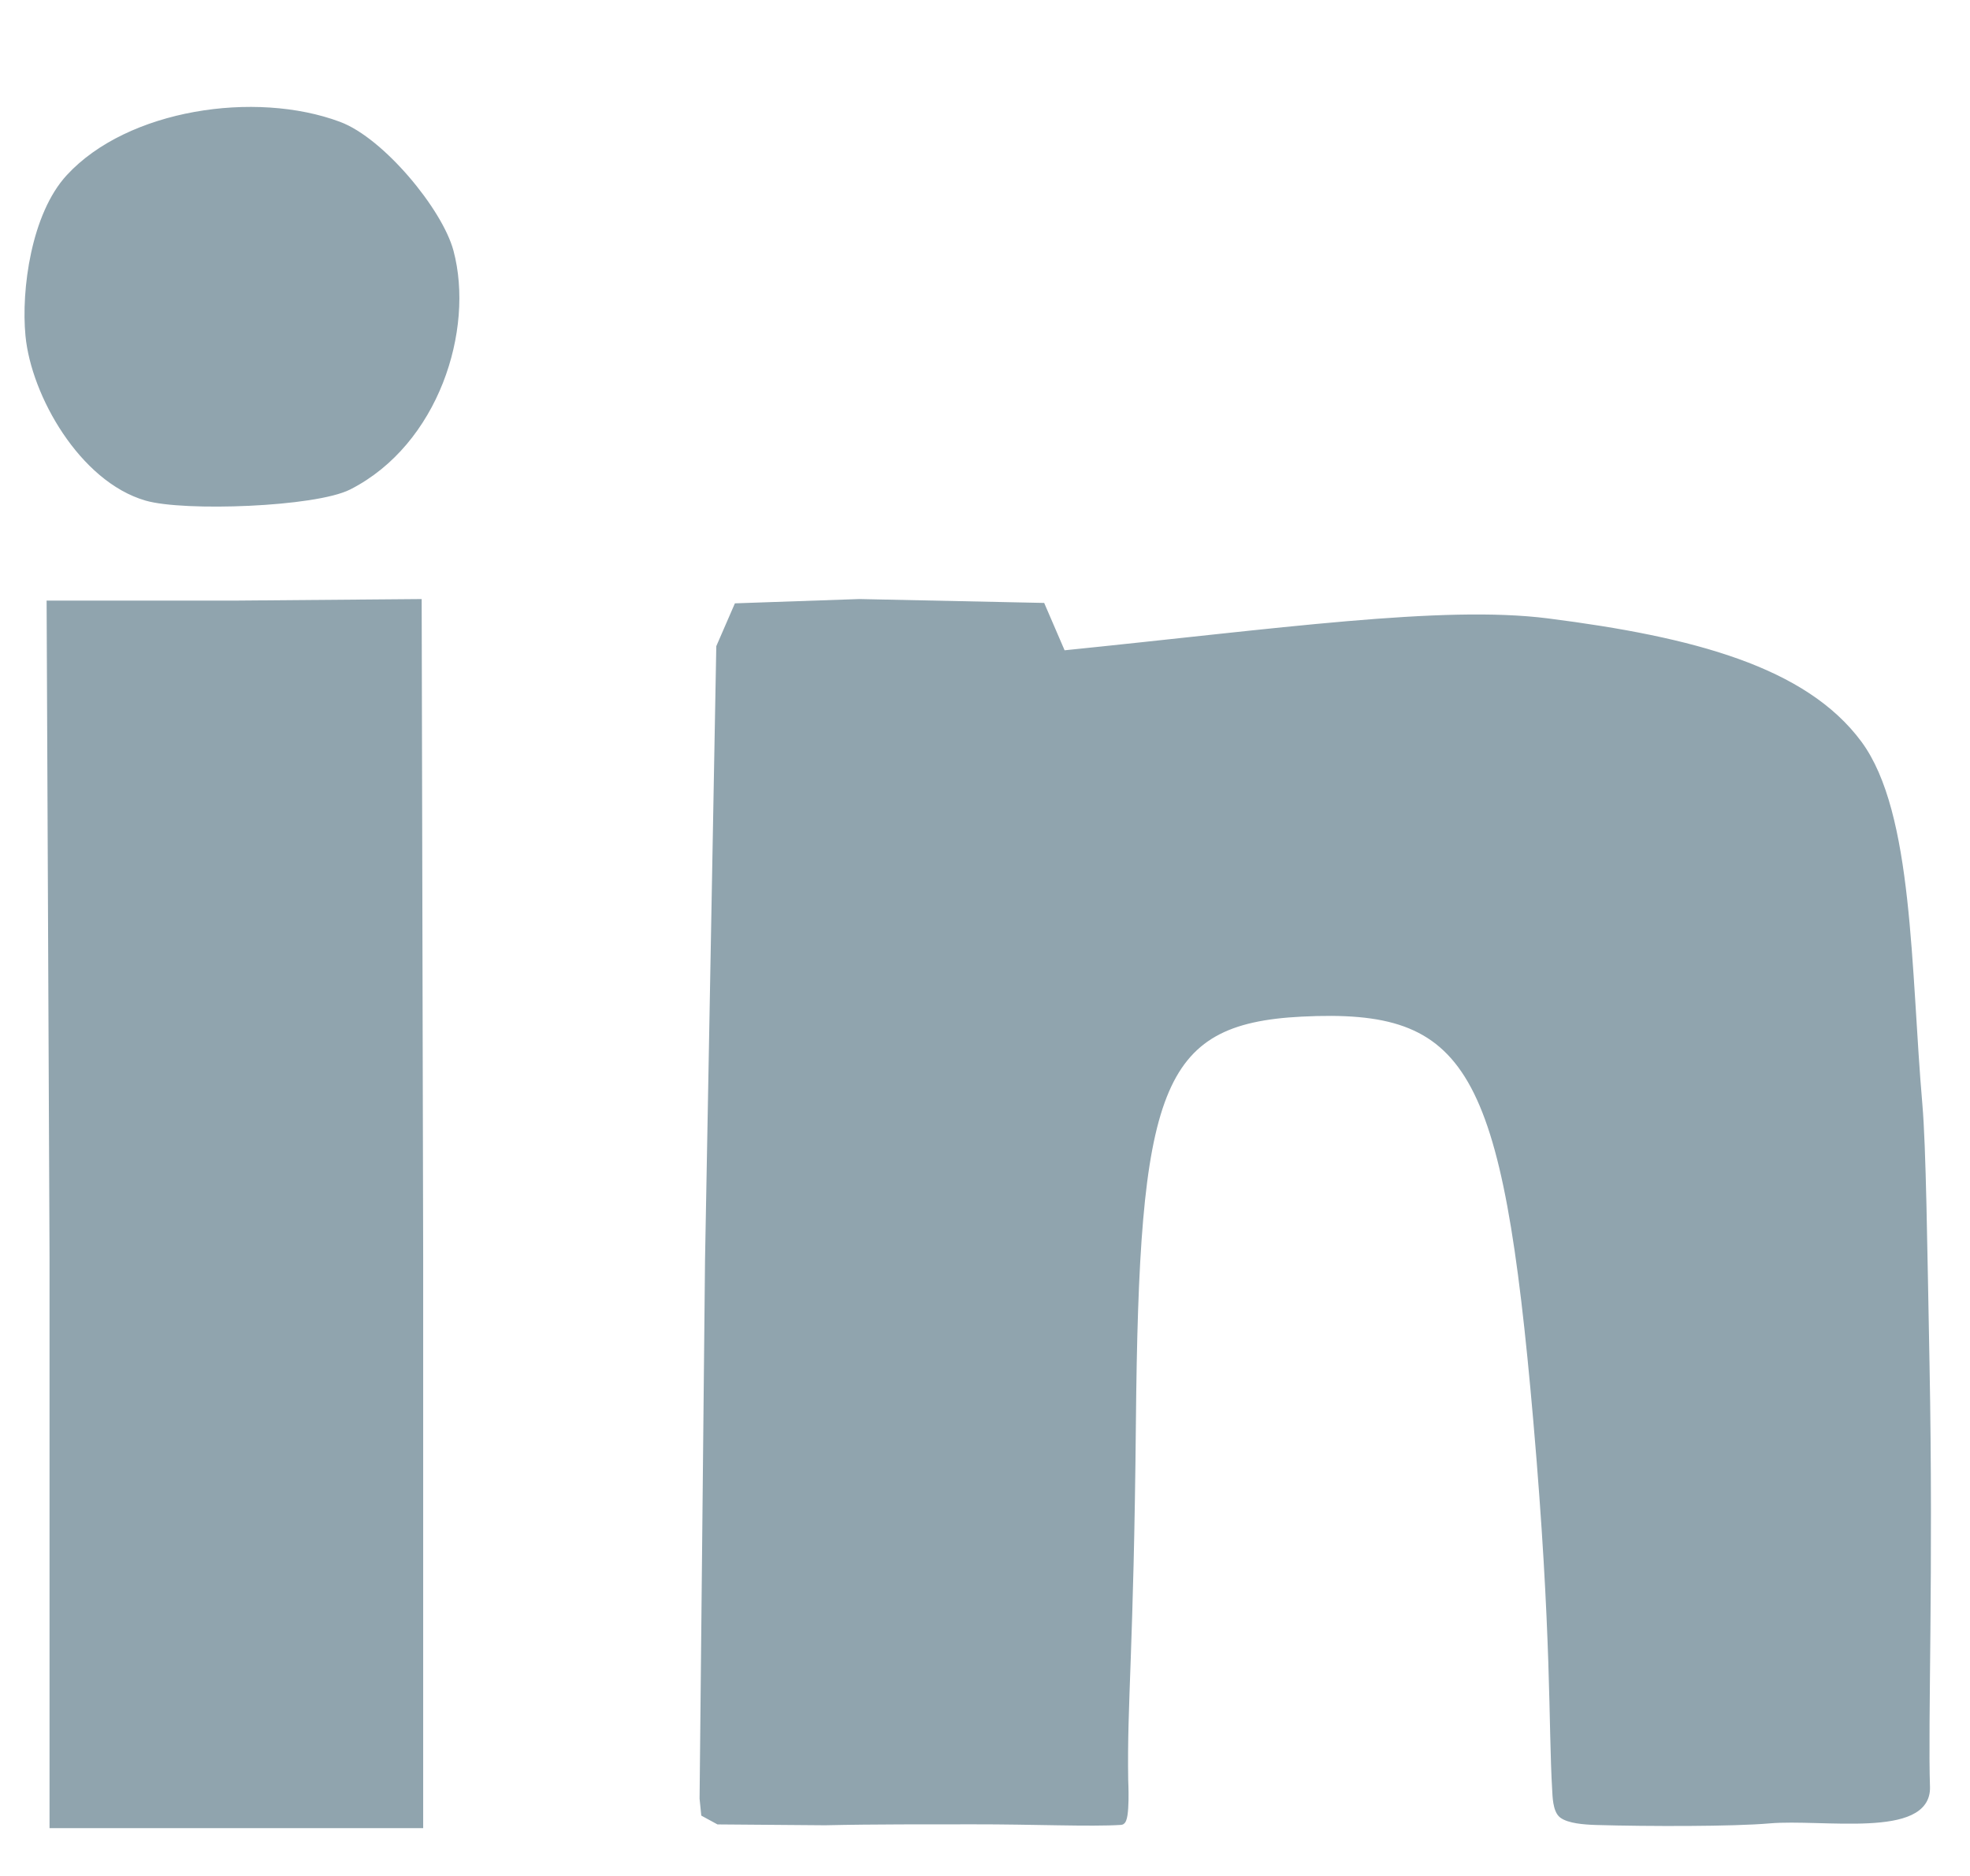 <?xml version="1.0" encoding="UTF-8" standalone="no"?>
<!-- Created with Inkscape (http://www.inkscape.org/) -->

<svg
   version="1.1"
   id="svg14663"
   width="21"
   height="20"
   viewBox="0 0 21 20"
   sodipodi:docname="04.svg"
   inkscape:version="1.1 (c68e22c387, 2021-05-23)"
   xmlns:inkscape="http://www.inkscape.org/namespaces/inkscape"
   xmlns:sodipodi="http://sodipodi.sourceforge.net/DTD/sodipodi-0.dtd"
   xmlns="http://www.w3.org/2000/svg"
   xmlns:svg="http://www.w3.org/2000/svg">
  <defs
     id="defs14667" />
  <sodipodi:namedview
     id="namedview14665"
     pagecolor="#ffffff"
     bordercolor="#666666"
     borderopacity="1.0"
     inkscape:pageshadow="2"
     inkscape:pageopacity="0.0"
     inkscape:pagecheckerboard="0"
     showgrid="false"
     inkscape:zoom="16"
     inkscape:cx="1.1875"
     inkscape:cy="10.15625"
     inkscape:window-width="1680"
     inkscape:window-height="987"
     inkscape:window-x="-8"
     inkscape:window-y="-8"
     inkscape:window-maximized="1"
     inkscape:current-layer="g14669" />
  <g
     inkscape:groupmode="layer"
     inkscape:label="Image"
     id="g14669">
    <path
       style="fill:#90a4ae;stroke:#90a4ae;stroke-width:0.075"
       d="m 7.553,13.436 0.12,-6.539 0.186,-0.428 1.302,-0.045 1.945,0.041 0.219,0.508 c 2.316,-0.235 4.054,-0.485 5.171,-0.343 1.55,0.197 2.736,0.515 3.316,1.299 0.55,0.744 0.518,2.408 0.643,3.849 0.039,0.454 0.051,1.462 0.076,2.764 0.042,2.208 -0.018,3.842 0.005,4.508 0.018,0.515 -1.108,0.303 -1.674,0.352 -0.389,0.034 -1.295,0.033 -1.848,0.017 -0.132,-0.004 -0.287,-0.018 -0.359,-0.071 -0.067,-0.049 -0.068,-0.214 -0.071,-0.26 -0.042,-0.693 -0.002,-1.644 -0.202,-3.945 -0.329,-3.784 -0.703,-4.433 -2.508,-4.342 -1.553,0.078 -1.769,0.81 -1.803,4.376 -0.023,2.418 -0.095,2.974 -0.082,3.797 0,0 0.022,0.44 -0.039,0.444 -0.327,0.021 -0.927,-0.007 -1.578,-0.006 -0.485,6.27e-4 -1.042,-0.002 -1.577,0.01 l -1.137,-0.009 -0.147,-0.08 v 0 l -0.016,-0.159 z"
       id="path14790"
       sodipodi:nodetypes="ccccccssssssssssssssscccccc" />
    <path
       style="fill:#90a4ae;stroke:#90a4ae;stroke-width:0.076"
       d="m 0.566,13.398 -0.031,-6.957 H 2.519 l 1.938,-0.016 0.016,6.973 v 6.054 H 2.519 0.566 Z"
       id="path14829"
       sodipodi:nodetypes="ccccccccc" />
    <path
       style="fill:#90a4ae;stroke:#90a4ae;stroke-width:0.075"
       d="M 1.562,5.301 C 0.881,5.104 0.369,4.204 0.309,3.577 0.262,3.093 0.371,2.291 0.74,1.892 1.374,1.204 2.719,1.001 3.611,1.334 4.064,1.502 4.683,2.252 4.798,2.683 5.019,3.513 4.64,4.714 3.718,5.184 3.357,5.368 1.962,5.417 1.562,5.301 Z"
       id="path14868"
       sodipodi:nodetypes="sssssss" />
  </g>
</svg>
